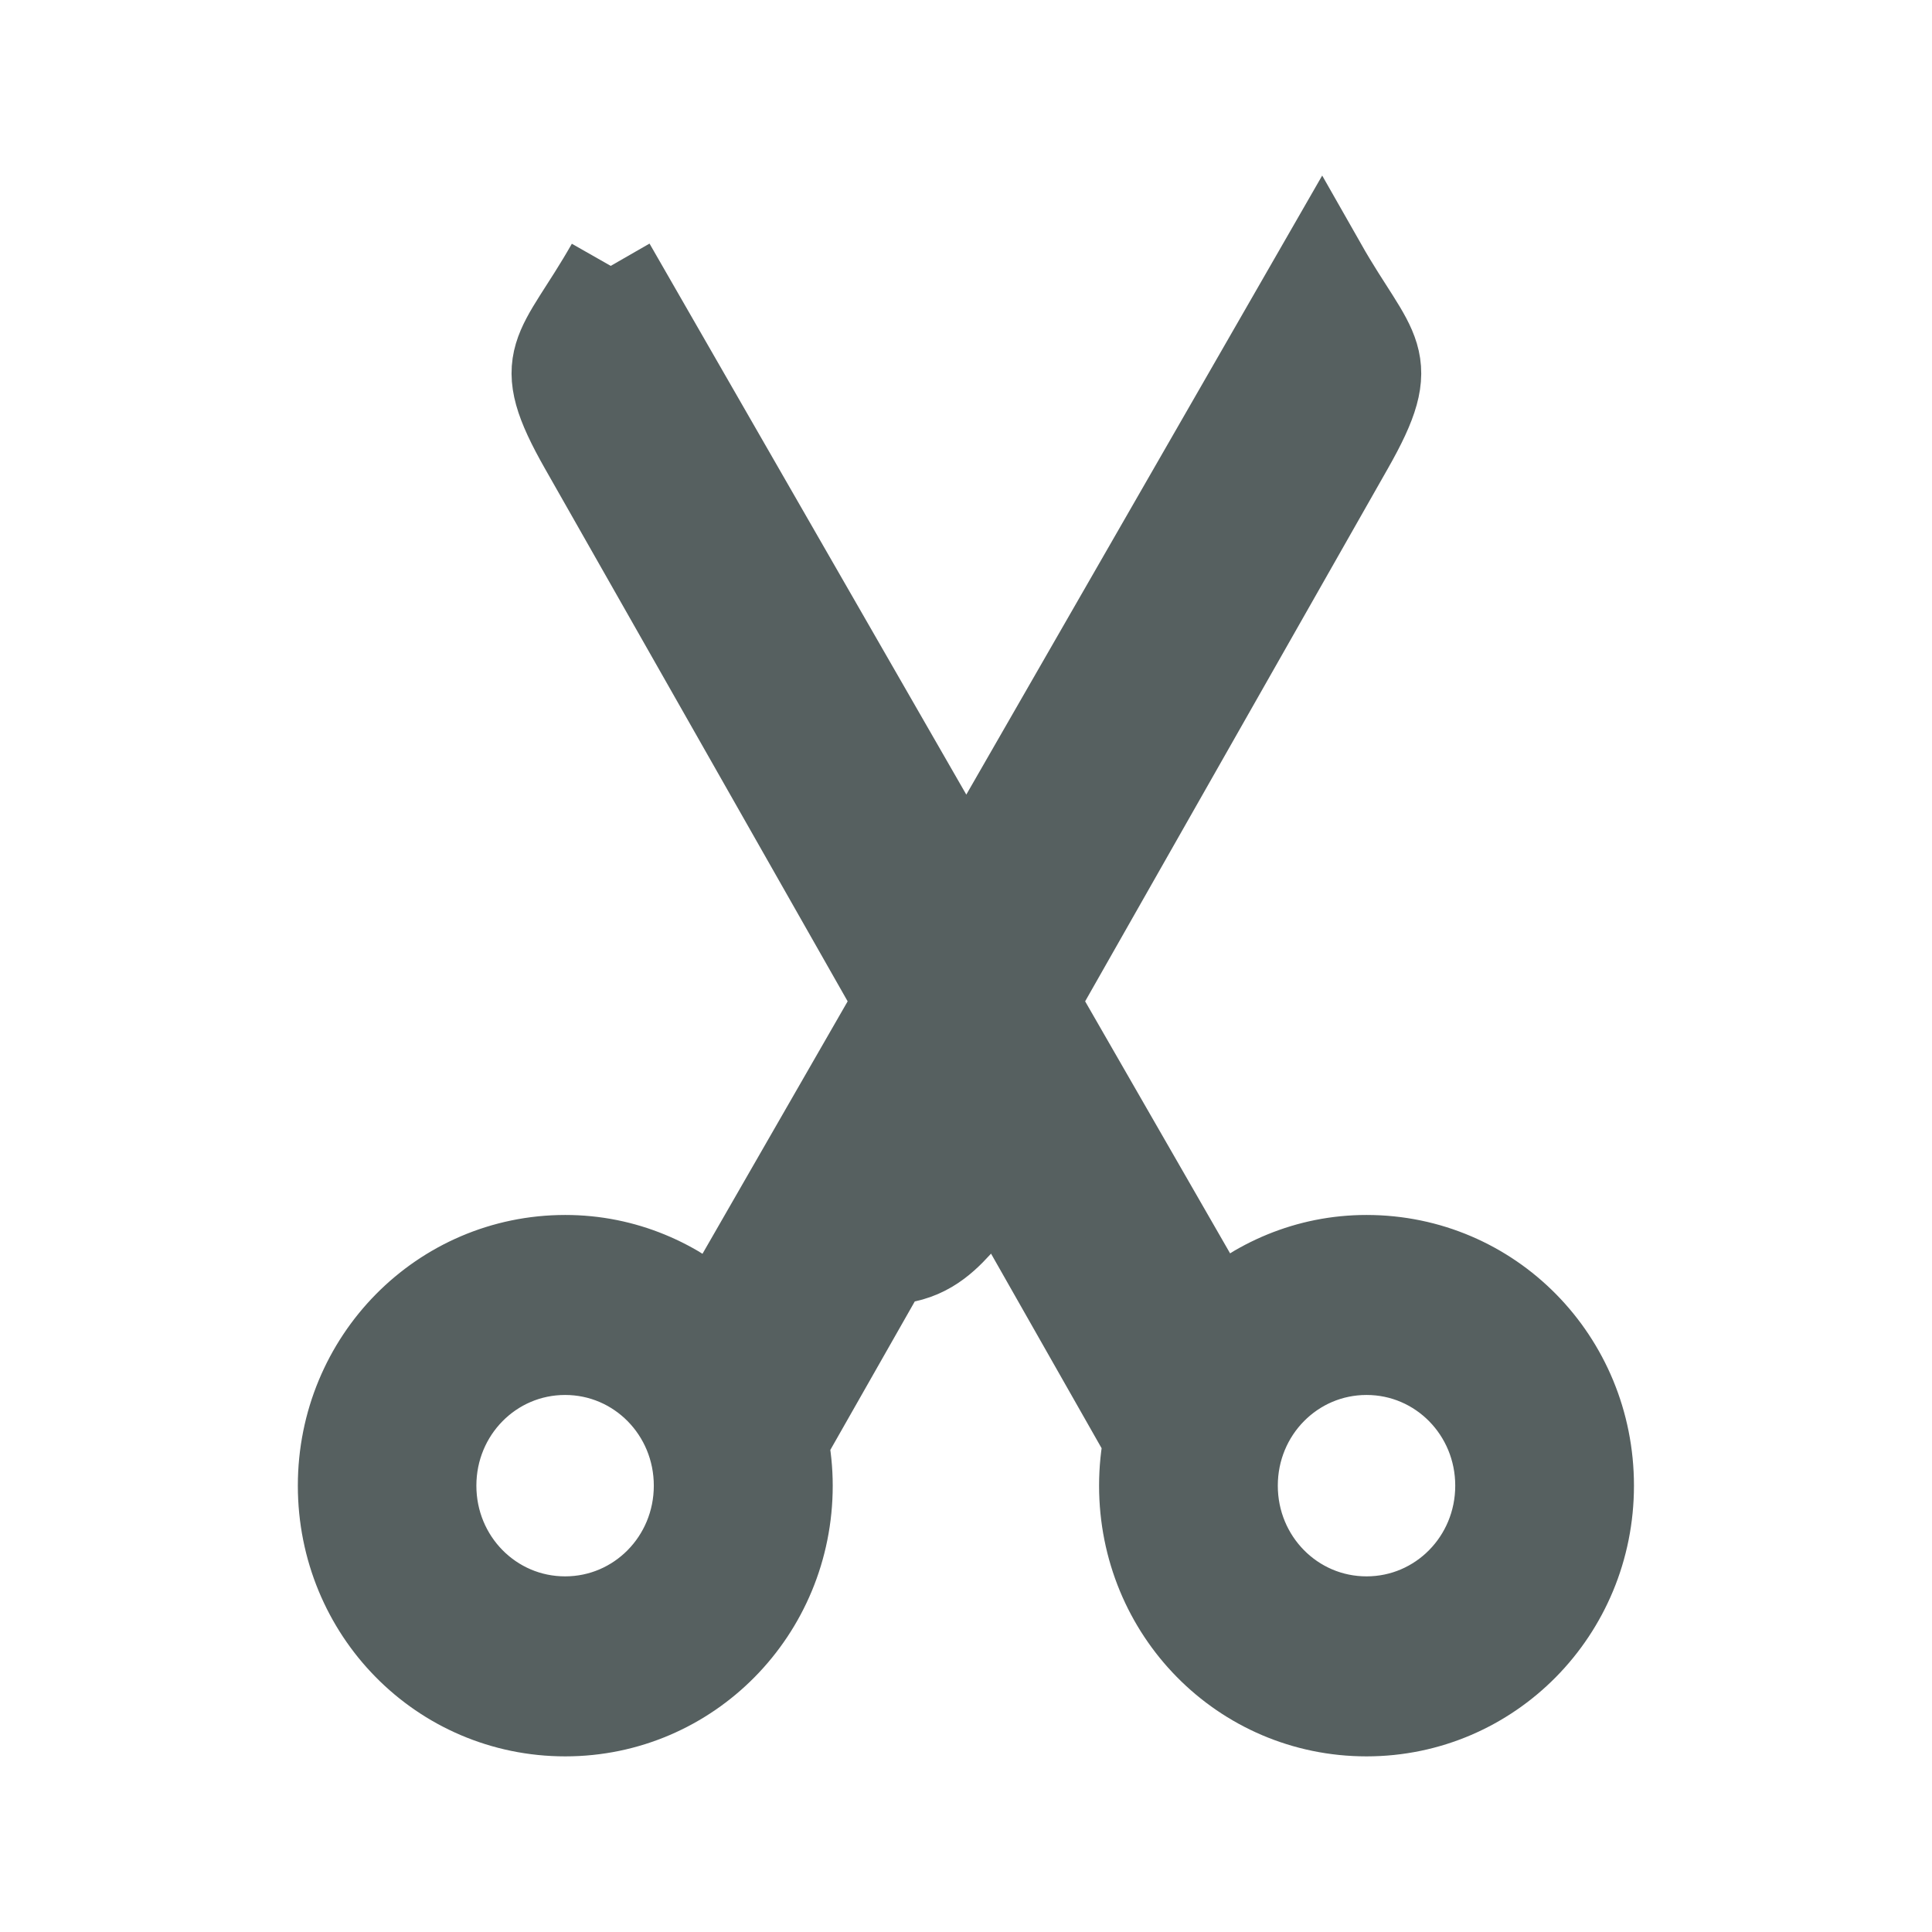 <svg xmlns="http://www.w3.org/2000/svg" viewBox="0 0 22 22"><path d="m7.405 4.914c-.52.914-.791.914-.271 1.829l3.191 5.616-1.855 3.226c-.401-.376-.934-.611-1.526-.611-1.248 0-2.253 1.02-2.253 2.286 0 1.267 1 2.286 2.253 2.286 1.248 0 2.253-1.02 2.253-2.286 0-.153-.016-.302-.044-.447l1.047-1.841c.703-.009.792-.708 1.202-.718l1.445 2.543c-.03.149-.046.304-.046.463 0 1.267 1 2.286 2.253 2.286 1.248 0 2.253-1.02 2.253-2.286 0-1.267-1-2.286-2.253-2.286-.589 0-1.119.233-1.519.605l-1.852-3.22 3.191-5.616c.52-.914.249-.914-.271-1.829l-3.6 6.262-3.6-6.262m3.595 7.316c.25 0 .451.204.451.457 0 .253-.201.457-.451.457-.25 0-.451-.204-.451-.457 0-.253.201-.457.451-.457zm-4.056 3.658c.749 0 1.352.612 1.352 1.372 0 .76-.603 1.372-1.352 1.372-.749 0-1.352-.612-1.352-1.372 0-.76.603-1.372 1.352-1.372zm8.112 0c.749 0 1.352.612 1.352 1.372 0 .76-.603 1.372-1.352 1.372-.749 0-1.352-.612-1.352-1.372 0-.76.603-1.372 1.352-1.372z" mix-blend-mode="normal" solid-color="#000000" white-space="normal" color-interpolation-filters="linearRGB" color="#000" image-rendering="auto" color-rendering="auto" stroke-width=".908" isolation="auto" color-interpolation="sRGB" solid-opacity="1" fill="#566060" stroke="#566060" shape-rendering="auto" transform="matrix(1.125 0 0 1.125-1.375-2.5)"/></svg>